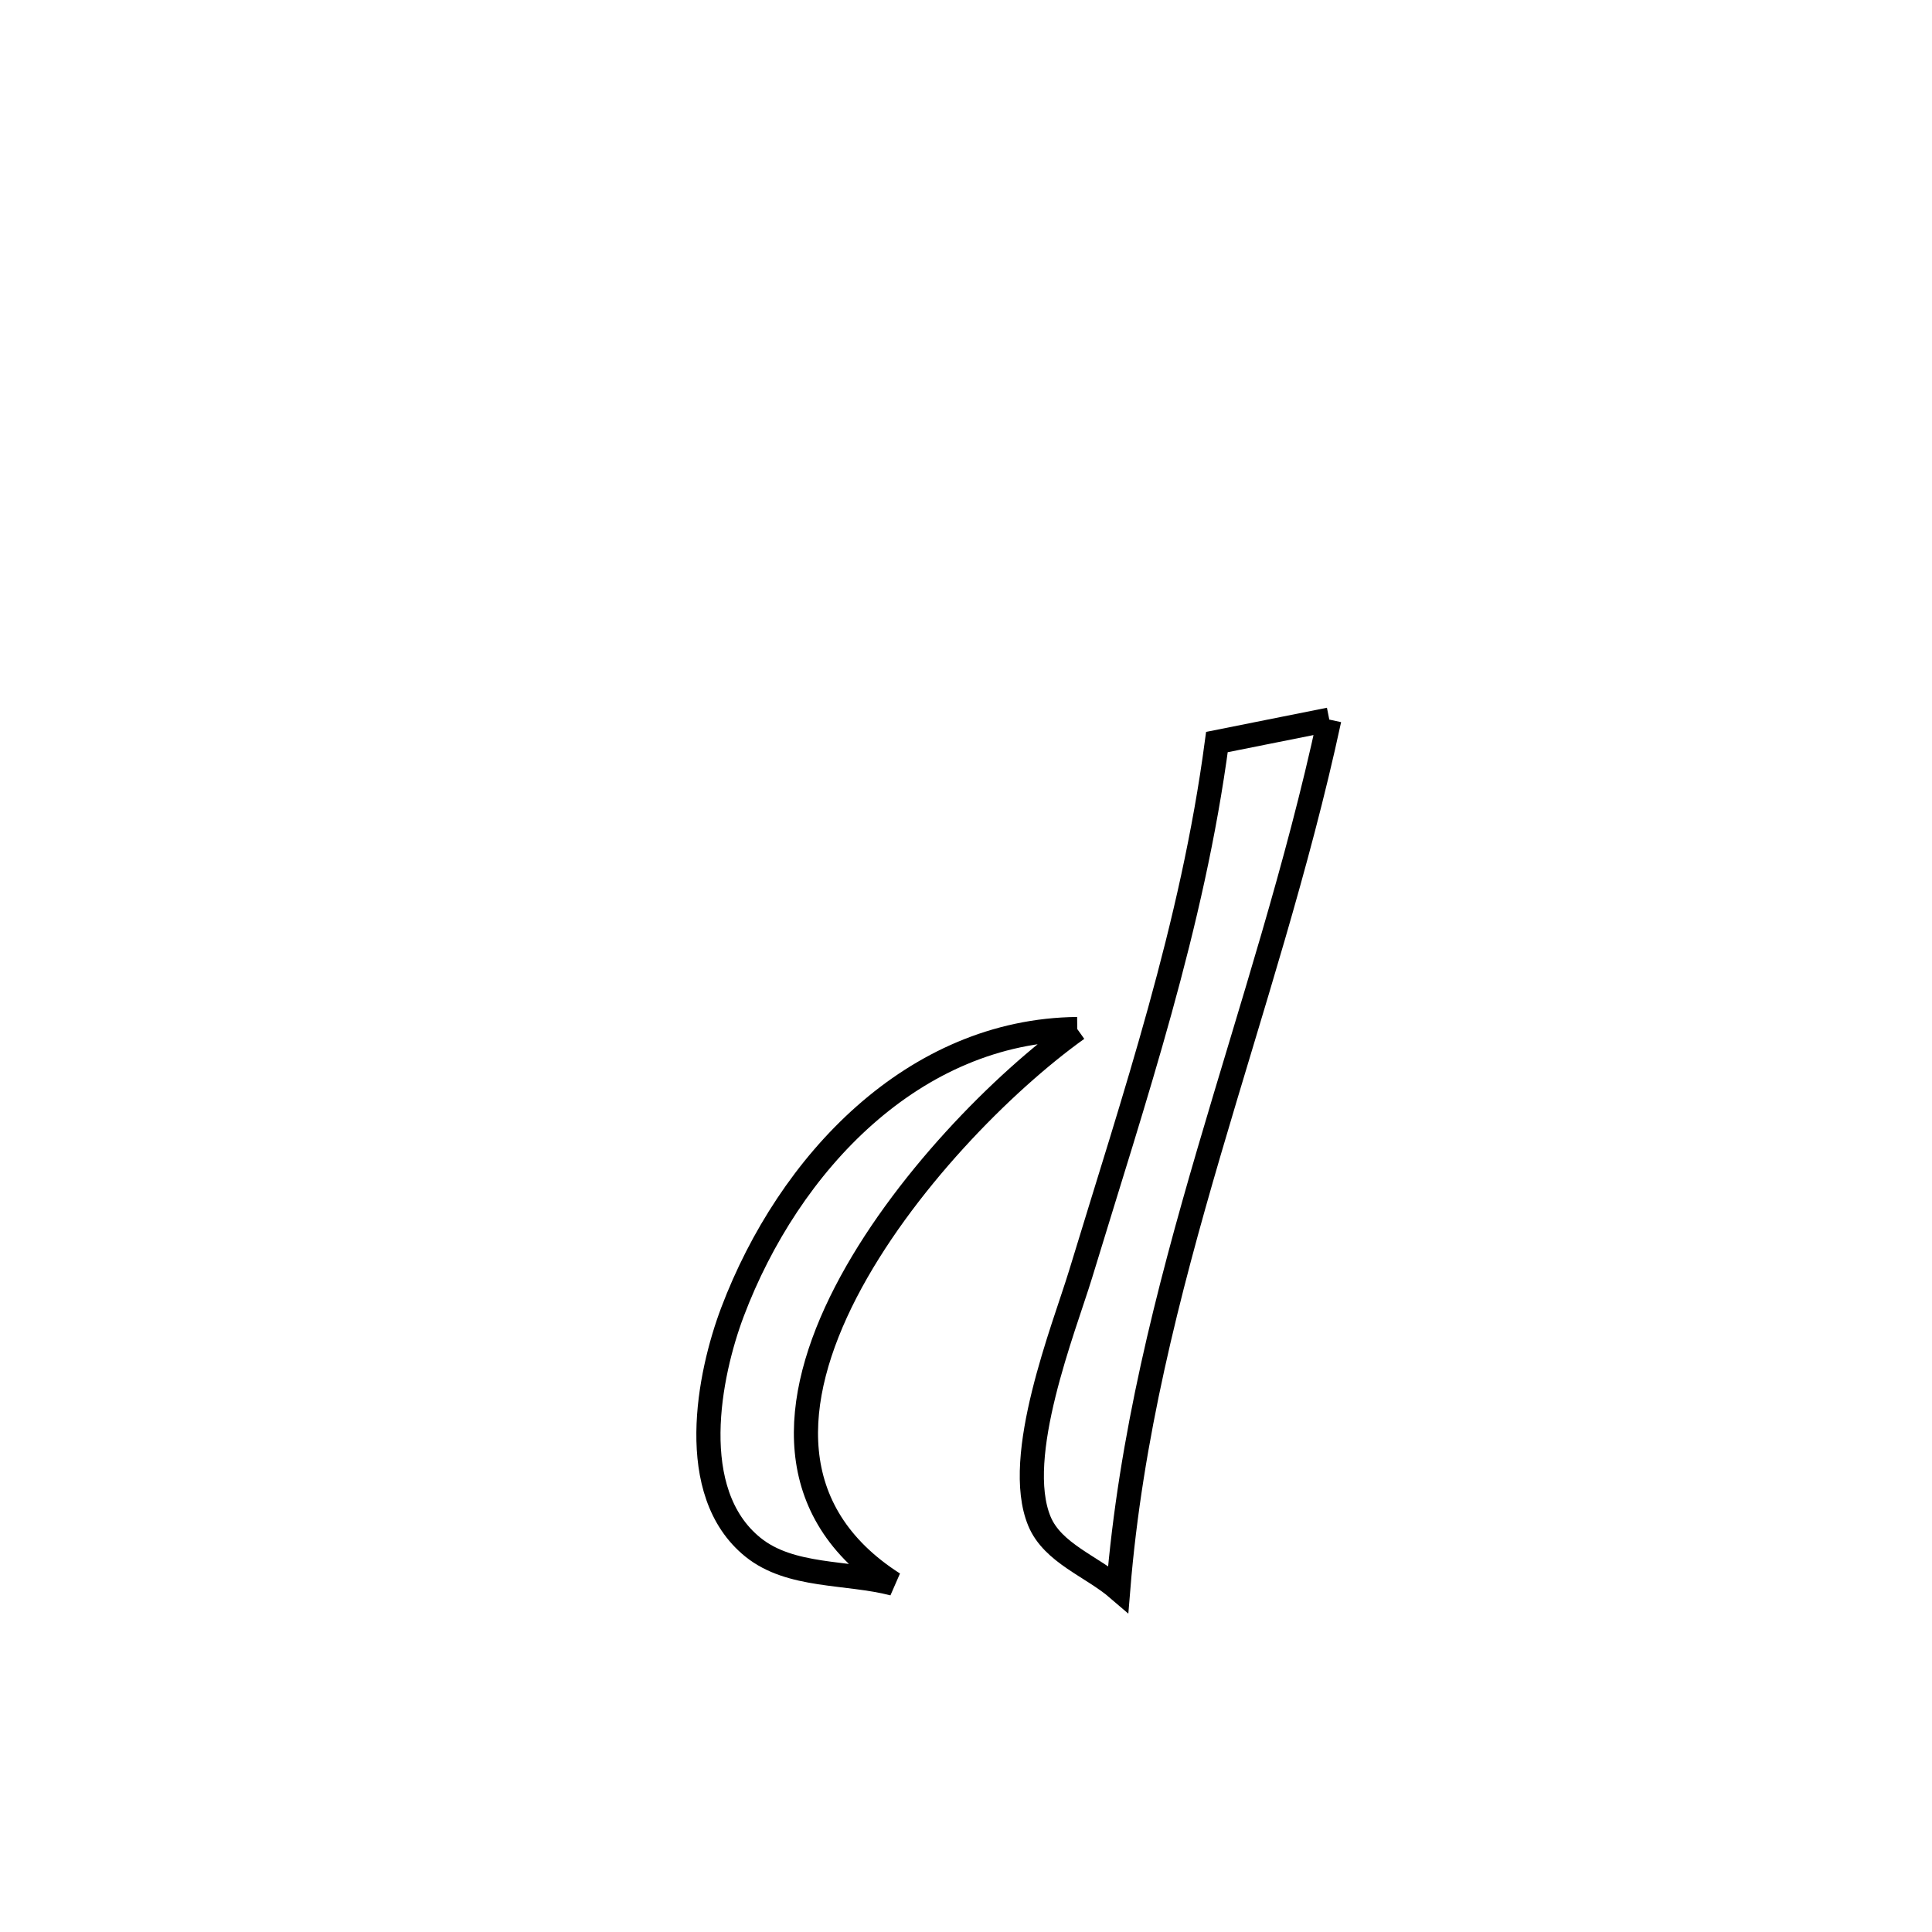 <svg xmlns="http://www.w3.org/2000/svg" viewBox="0.0 0.0 24.0 24.0" height="200px" width="200px"><path fill="none" stroke="black" stroke-width=".3" stroke-opacity="1.0"  filling="0" d="M16.513 8.939 L16.513 8.939 C16.119 10.769 15.54 12.53 15.021 14.303 C14.502 16.075 14.044 17.86 13.891 19.739 L13.891 19.739 C13.565 19.458 13.077 19.295 12.912 18.897 C12.579 18.095 13.218 16.502 13.423 15.83 C14.094 13.623 14.813 11.509 15.117 9.218 L15.117 9.218 C15.582 9.125 16.048 9.032 16.513 8.939 L16.513 8.939"></path>
<path fill="none" stroke="black" stroke-width=".3" stroke-opacity="1.0"  filling="0" d="M13.382 12.783 L13.382 12.783 C12.464 13.439 11.197 14.716 10.507 16.051 C9.818 17.387 9.706 18.781 11.099 19.673 L11.099 19.673 C10.517 19.522 9.82 19.598 9.352 19.219 C8.511 18.538 8.806 17.073 9.1 16.296 C9.799 14.449 11.35 12.804 13.382 12.783 L13.382 12.783"></path></svg>
